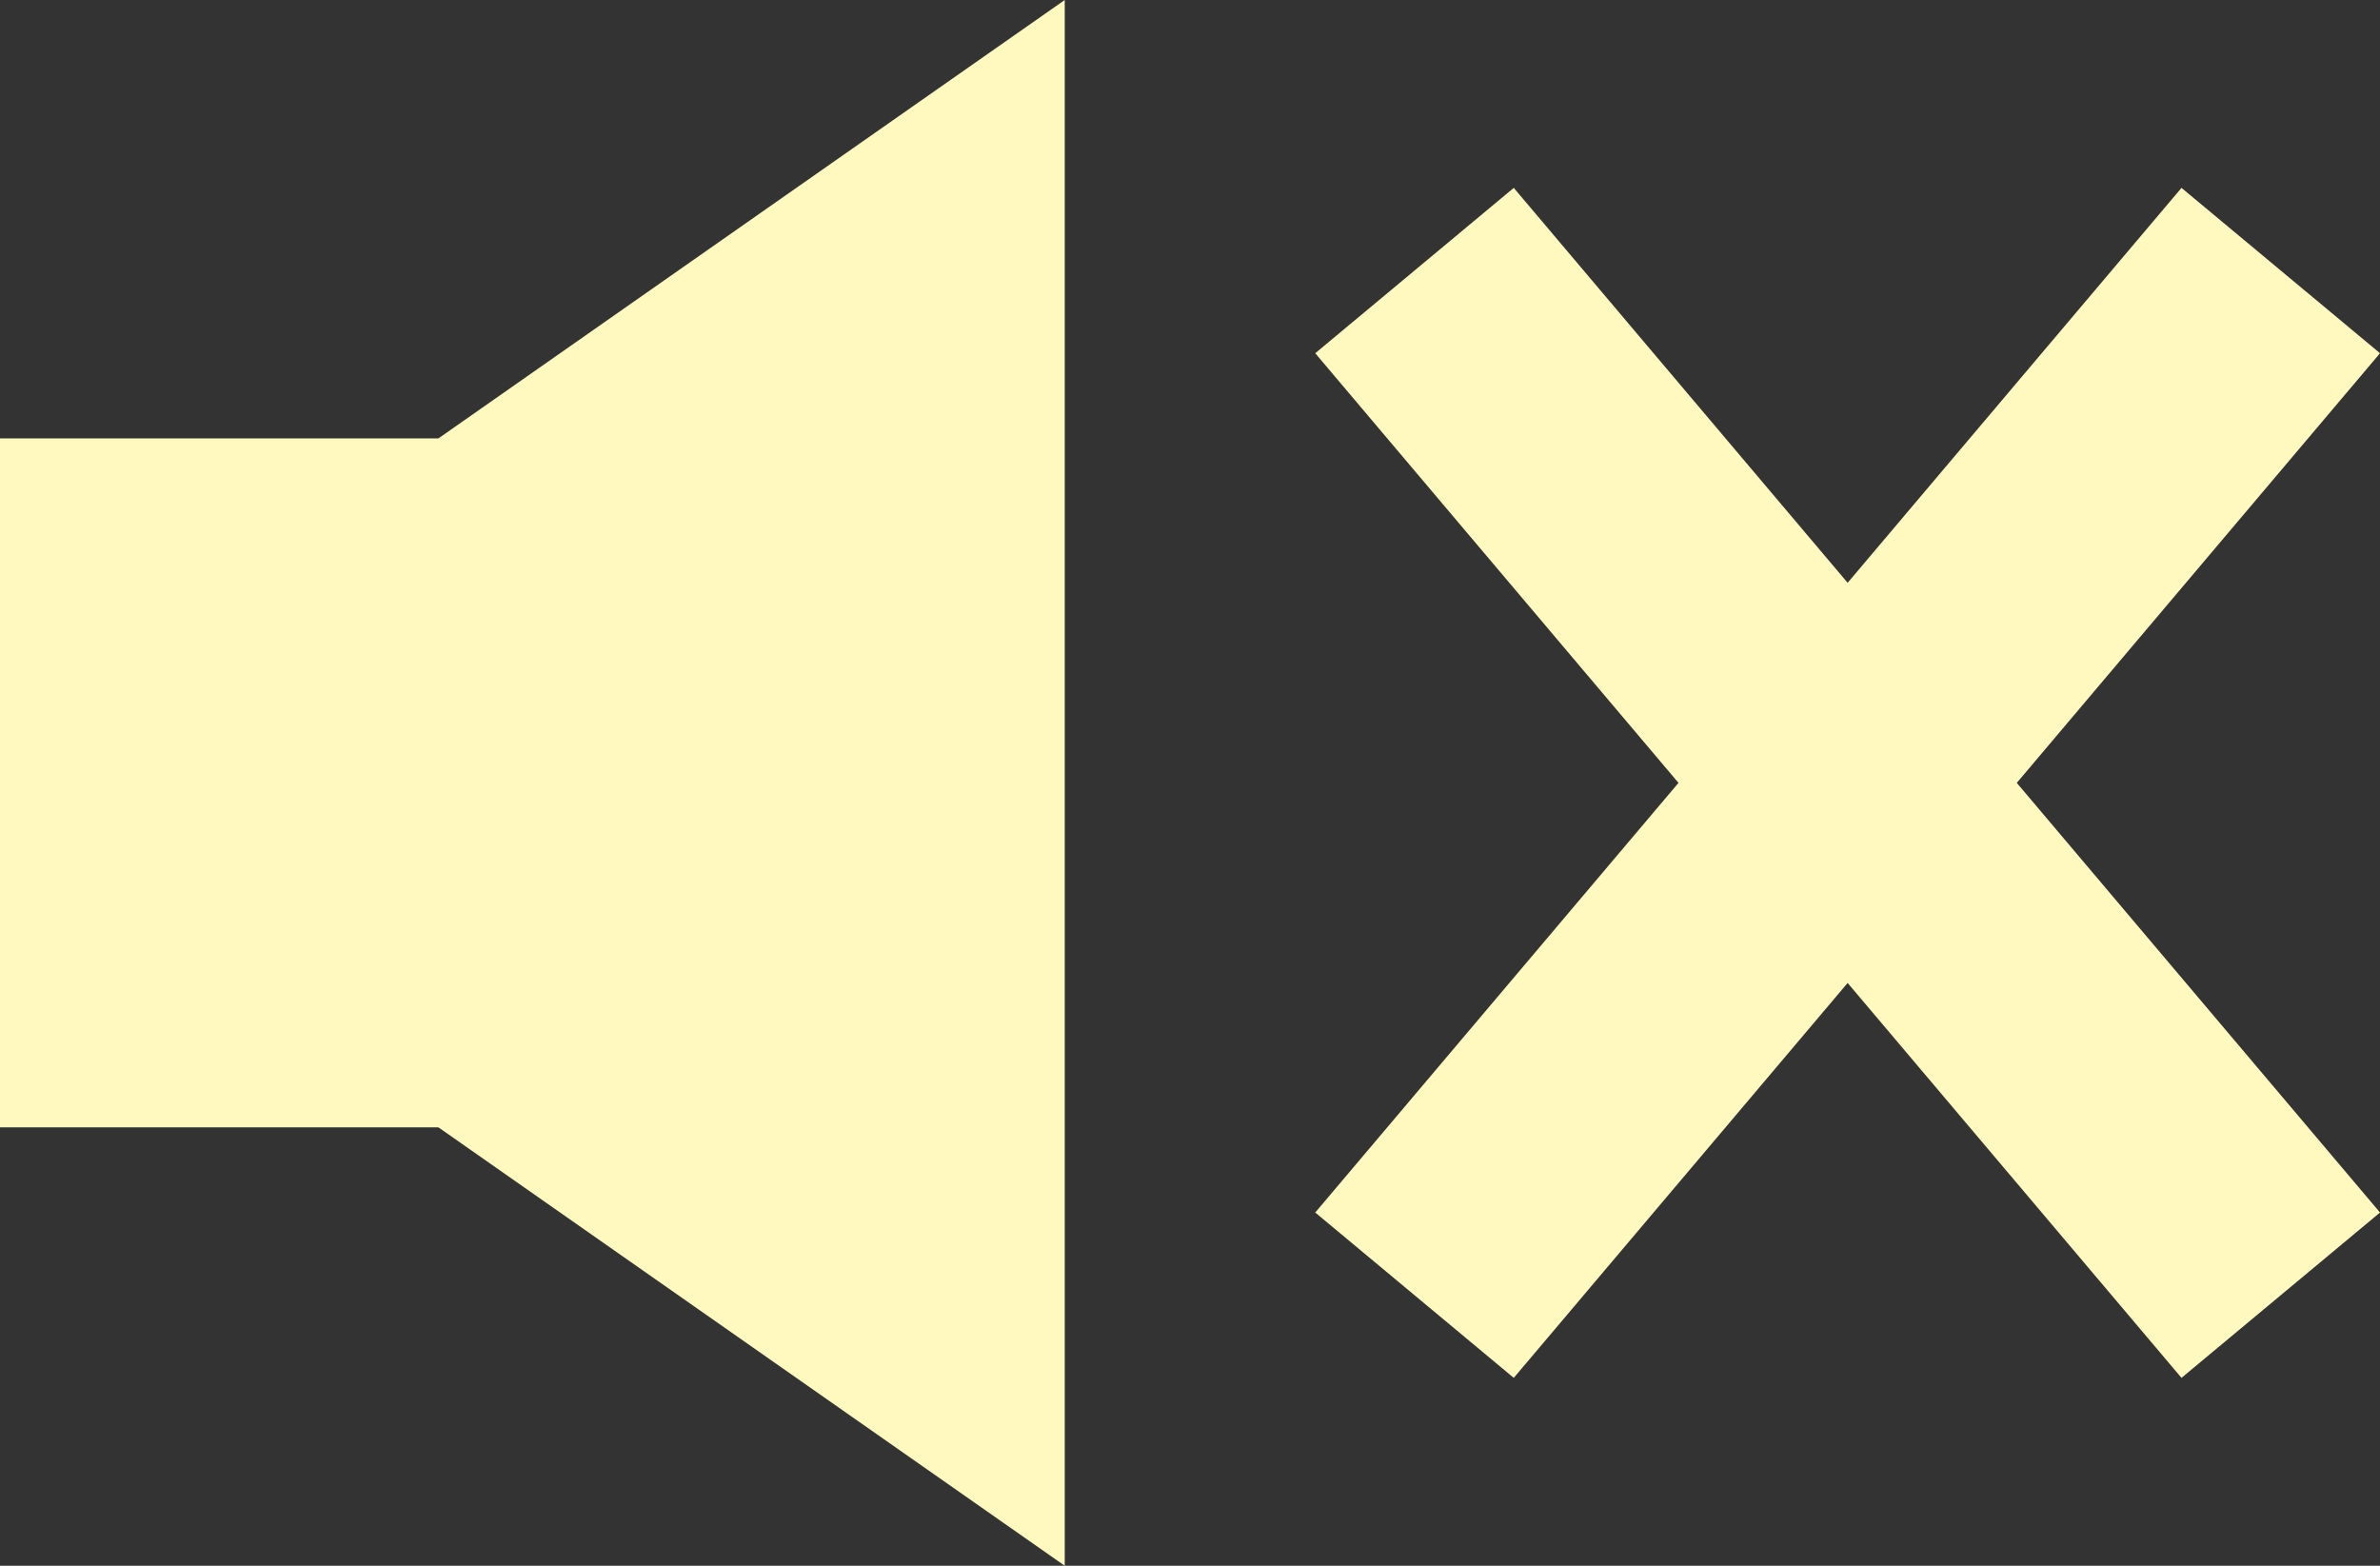 <?xml version="1.0" encoding="UTF-8"?>
<svg width="38px" height="25px" viewBox="0 0 38 25" version="1.1" xmlns="http://www.w3.org/2000/svg" xmlns:xlink="http://www.w3.org/1999/xlink">
    <rect x="0" y="0" width="38" height="25" fill="#333333" stroke="none"/>
    <title>Group 9</title>
    <g id="Page-1" stroke="none" stroke-width="1" fill="none" fill-rule="evenodd">
        <g id="Mobil-spørsmål" transform="translate(-140, -60)" fill="#FFF9BF">
            <g id="Group-10" transform="translate(72, 60)">
                <g id="Group-9" transform="translate(68, 0)">
                    <g id="Group-3">
                        <rect id="Rectangle" x="0" y="7" width="8" height="11"></rect>
                        <polygon id="Rectangle" points="7 7 17 0 17 25 7 18"></polygon>
                    </g>
                    <g id="sound" transform="translate(21, 2.938)">
                        <polygon id="Rectangle-Copy-3" transform="translate(8.5, 9.562) rotate(-310) translate(-8.5, -9.562) " points="-2.204 7.539 19.219 7.46 19.204 11.585 -2.219 11.664"></polygon>
                        <polygon id="Rectangle-Copy-3" transform="translate(8.5, 9.562) scale(-1, 1) rotate(-310) translate(-8.5, -9.562) " points="-2.204 7.539 19.219 7.46 19.204 11.585 -2.219 11.664"></polygon>
                    </g>
                </g>
            </g>
        </g>
    </g>
</svg>